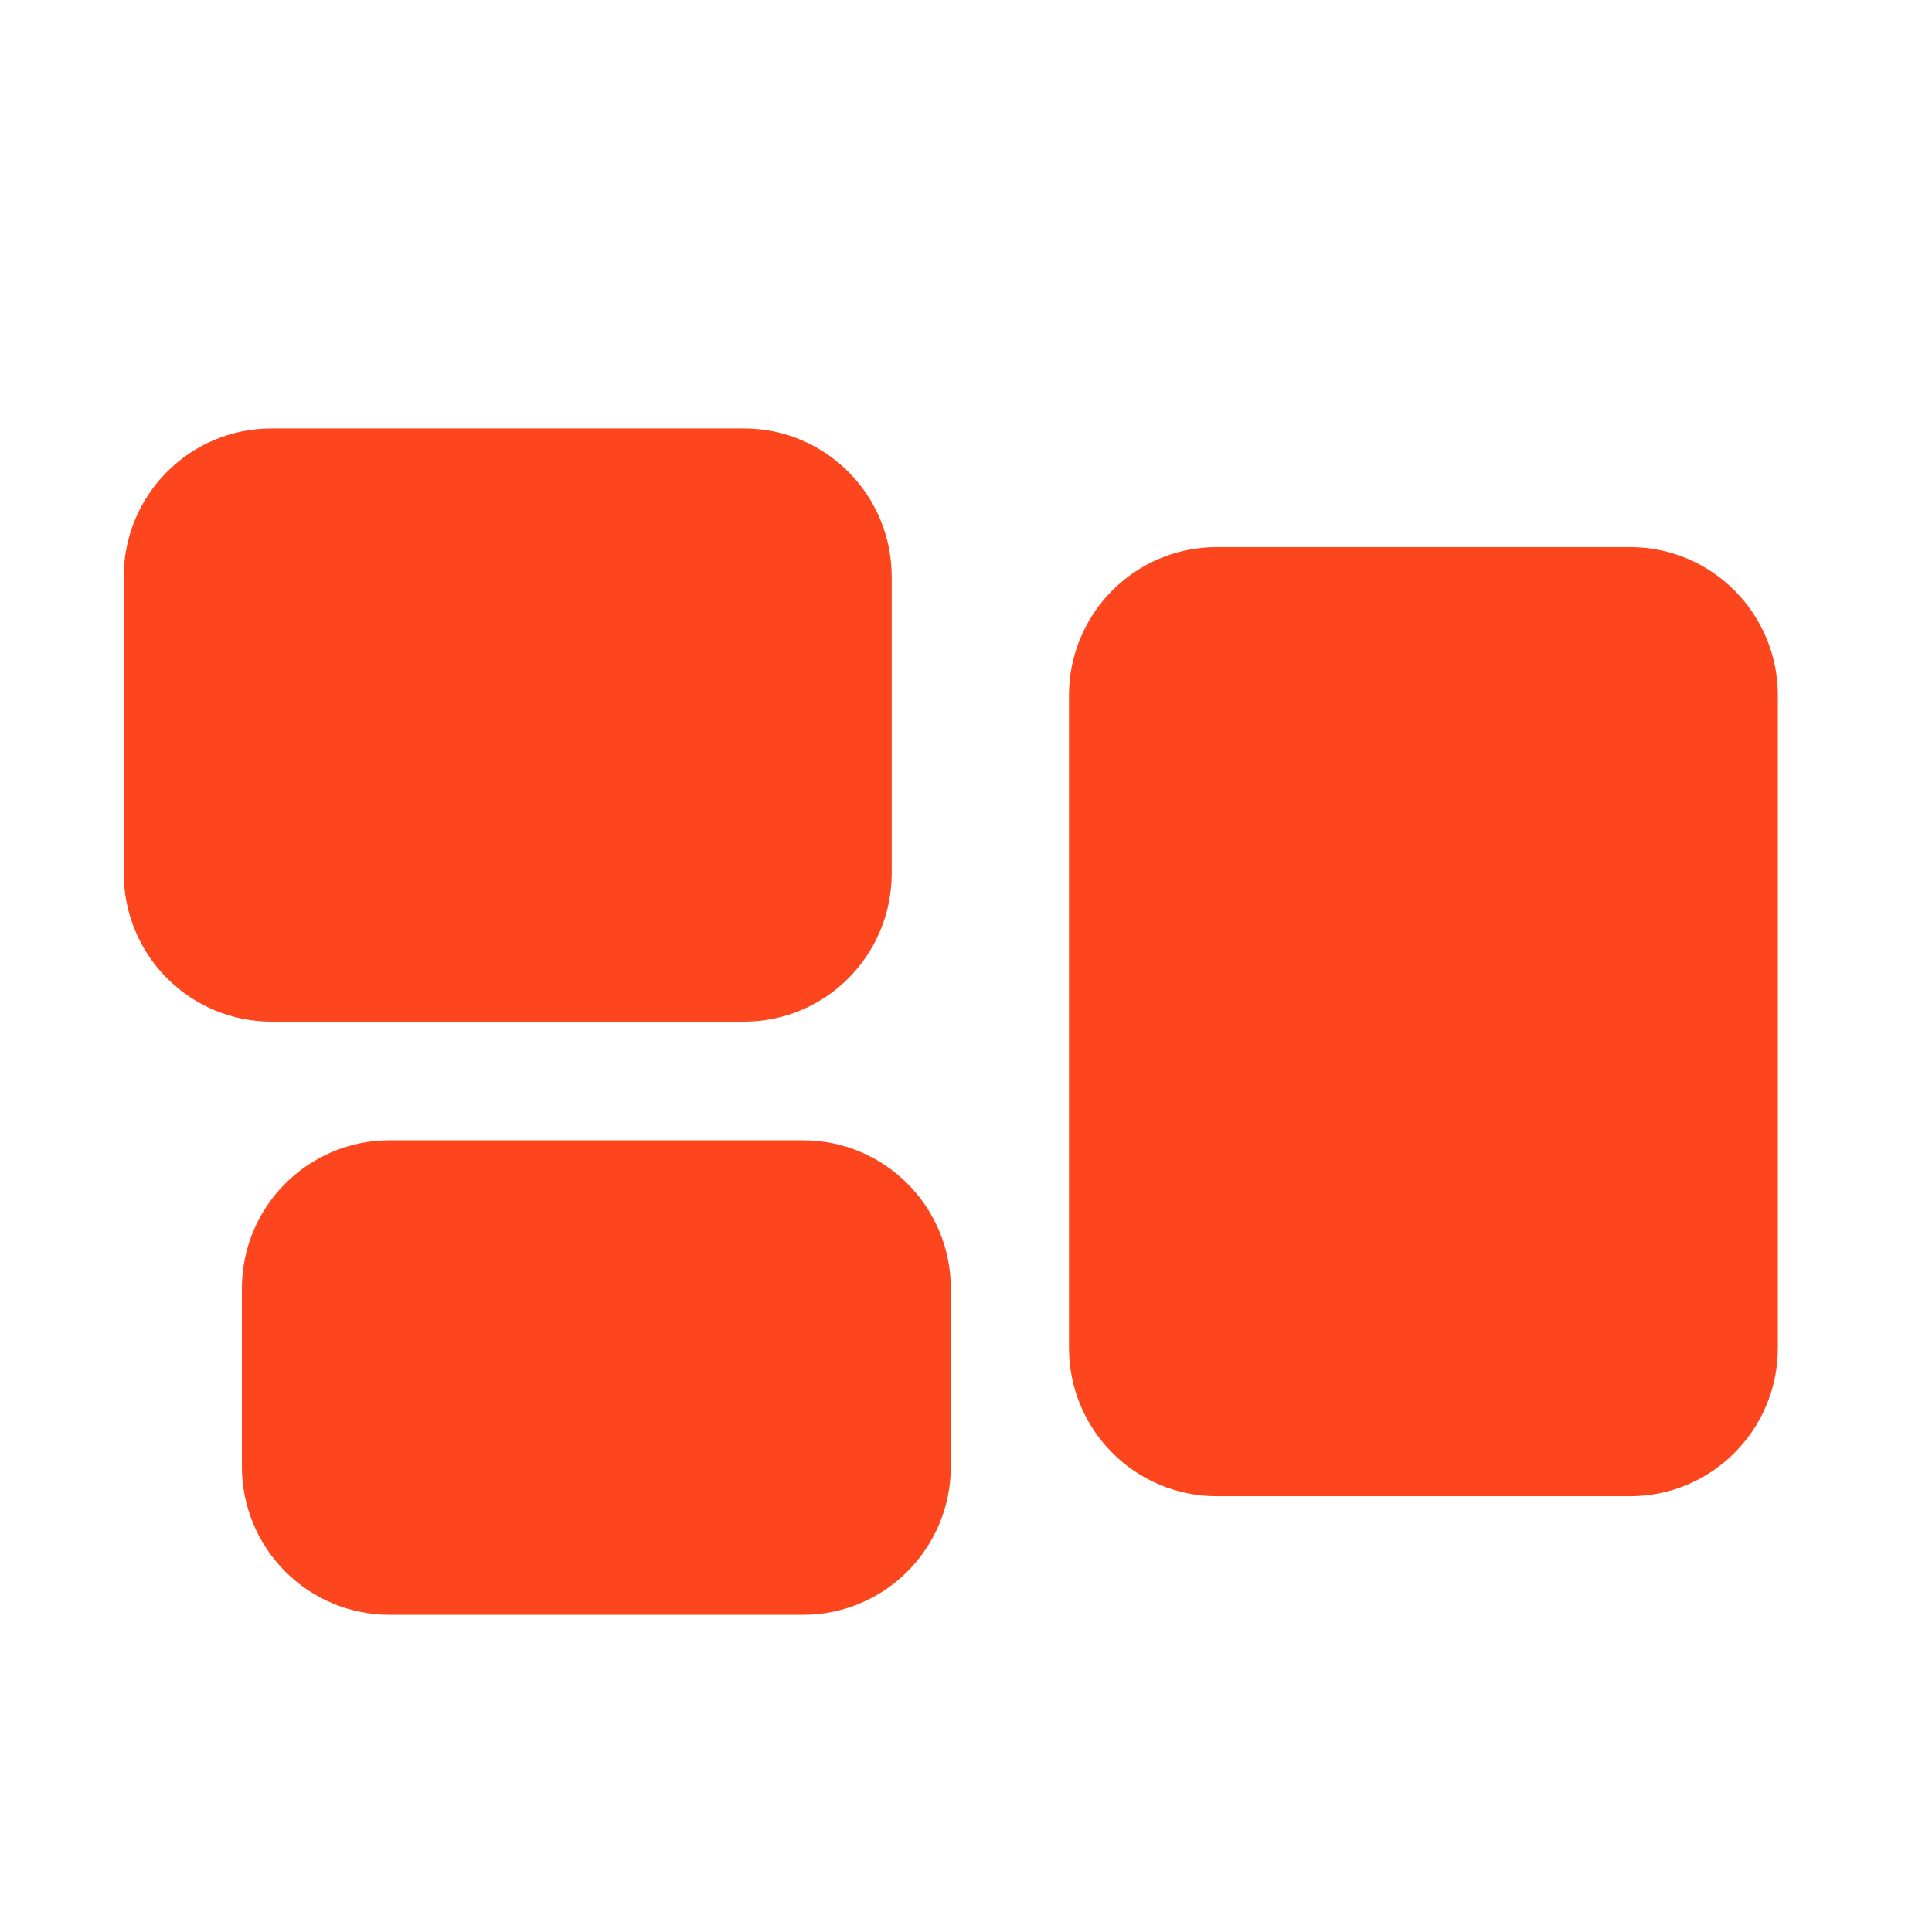 <svg width="51" height="51" viewBox="0 0 51 51" fill="none" xmlns="http://www.w3.org/2000/svg">
<path fill-rule="evenodd" clip-rule="evenodd" d="M3.266 15.225C3.266 13.062 5.012 11.31 7.164 11.31H19.64C21.794 11.31 23.539 13.064 23.539 15.225V23.054C23.539 25.217 21.792 26.969 19.64 26.969H7.164C6.13 26.969 5.139 26.556 4.408 25.822C3.676 25.088 3.266 24.093 3.266 23.054V15.225ZM28.218 18.357C28.218 16.194 29.964 14.442 32.116 14.442H43.033C45.185 14.442 46.931 16.196 46.931 18.357V35.581C46.931 37.742 45.185 39.496 43.033 39.496H32.116C31.082 39.496 30.091 39.083 29.36 38.349C28.628 37.615 28.218 36.619 28.218 35.581V18.357ZM6.385 34.015C6.385 31.852 8.131 30.101 10.283 30.101H21.2C23.354 30.101 25.099 31.854 25.099 34.015V38.713C25.099 40.874 23.352 42.627 21.2 42.627H10.283C9.249 42.627 8.258 42.215 7.527 41.481C6.795 40.747 6.385 39.751 6.385 38.713V34.015Z" fill="#FD461E"/>
</svg>
